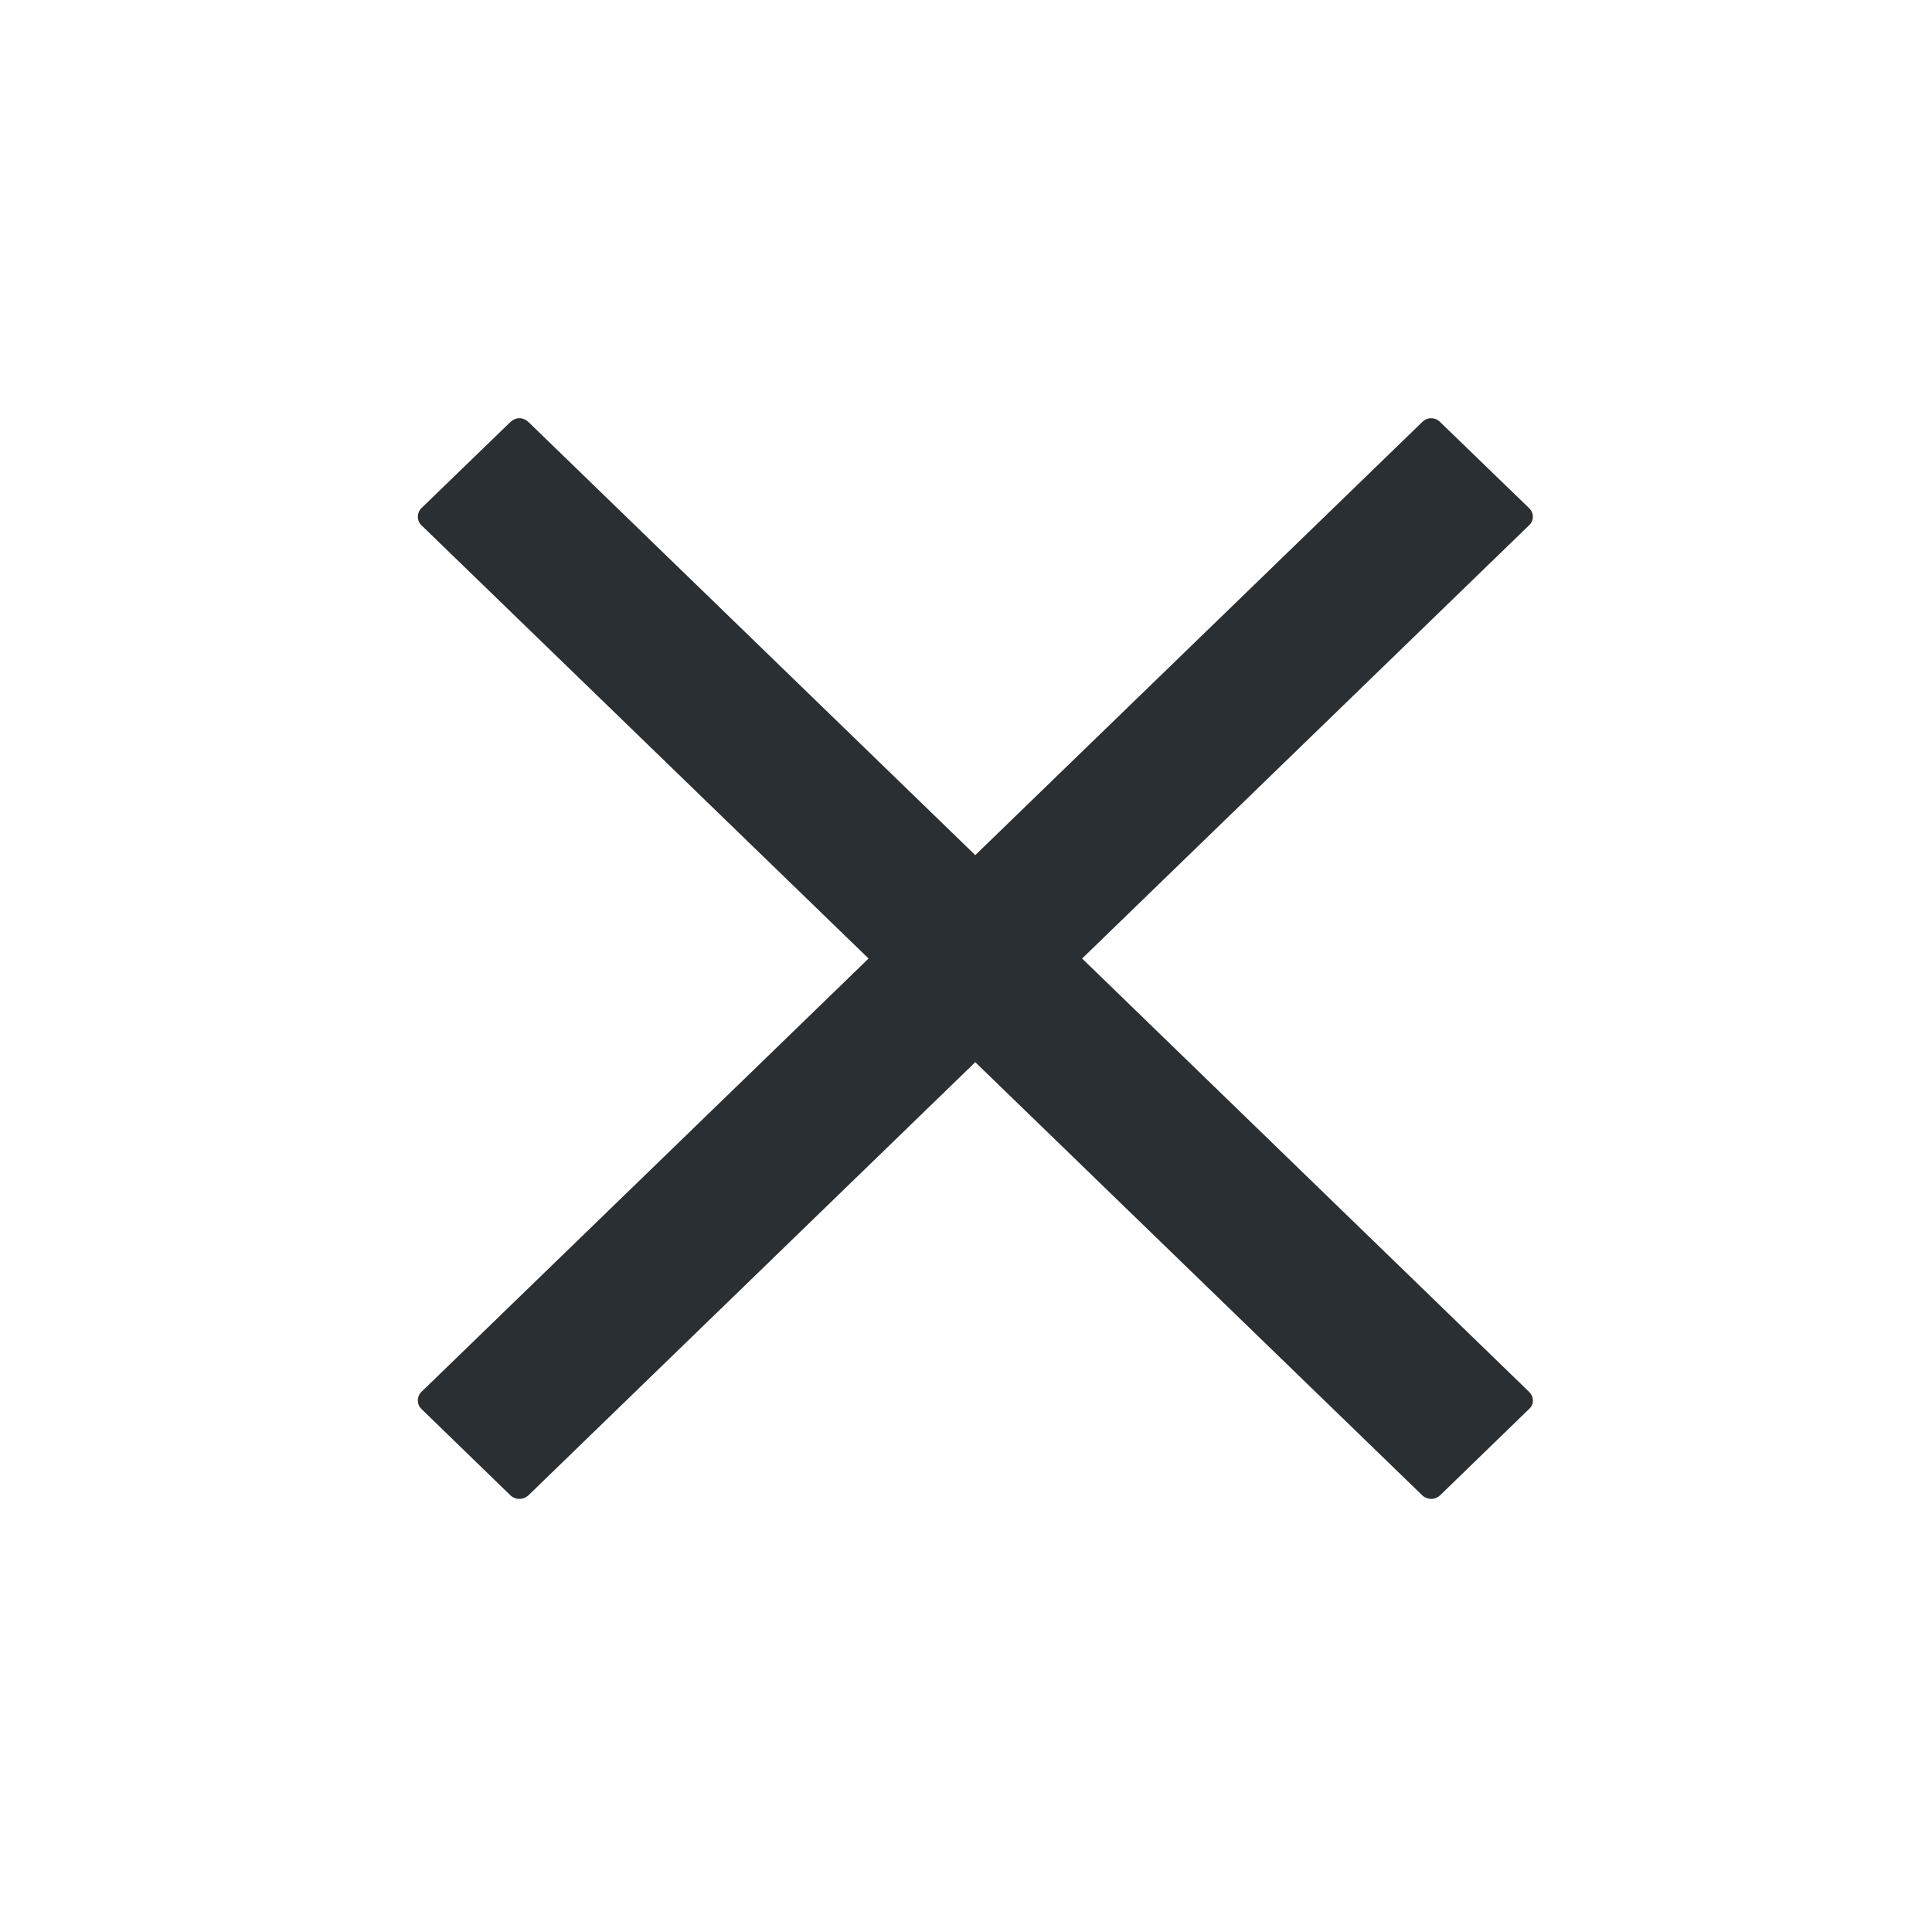 <svg xmlns="http://www.w3.org/2000/svg" xmlns:xlink="http://www.w3.org/1999/xlink" width="50" zoomAndPan="magnify" viewBox="0 0 37.5 37.5" height="50" preserveAspectRatio="xMidYMid meet" version="1.0"><defs><clipPath id="id1"><path d="M 8.055 8.094 L 29.805 8.094 L 29.805 29 L 8.055 29 Z M 8.055 8.094 " clip-rule="nonzero"/></clipPath><clipPath id="id2"><path d="M 8.055 8.094 L 29.805 8.094 L 29.805 29.094 L 8.055 29.094 Z M 8.055 8.094 " clip-rule="nonzero"/></clipPath></defs><g clip-path="url(#id1)"><path fill="rgb(16.08%, 18.43%, 20%)" d="M 20.66 18.605 L 29.512 27.184 L 27.781 28.859 L 18.93 20.285 L 10.082 28.859 L 8.352 27.184 L 17.199 18.605 L 8.352 10.031 L 10.082 8.352 L 18.93 16.93 L 27.781 8.352 L 29.512 10.031 Z M 20.66 18.605 " fill-opacity="1" fill-rule="nonzero"/></g><g clip-path="url(#id2)"><path fill="rgb(16.08%, 18.43%, 20%)" d="M 27.781 29.094 C 27.719 29.094 27.656 29.07 27.609 29.027 L 18.93 20.617 L 10.254 29.027 C 10.207 29.07 10.145 29.094 10.082 29.094 C 10.02 29.094 9.957 29.07 9.91 29.027 L 8.18 27.348 C 8.086 27.258 8.086 27.109 8.18 27.016 L 16.859 18.605 L 8.18 10.195 C 8.086 10.105 8.086 9.957 8.18 9.863 L 9.91 8.188 C 9.957 8.145 10.02 8.117 10.082 8.117 C 10.145 8.117 10.207 8.145 10.254 8.188 L 18.93 16.598 L 27.609 8.188 C 27.703 8.094 27.855 8.094 27.949 8.188 L 29.68 9.863 C 29.777 9.957 29.777 10.105 29.68 10.195 L 21.004 18.605 L 29.68 27.016 C 29.727 27.062 29.754 27.121 29.754 27.184 C 29.754 27.246 29.727 27.305 29.68 27.348 L 27.949 29.027 C 27.902 29.07 27.84 29.094 27.781 29.094 Z M 18.93 20.051 C 18.992 20.051 19.055 20.074 19.102 20.117 L 27.781 28.527 L 29.168 27.184 L 20.492 18.773 C 20.445 18.727 20.422 18.668 20.422 18.605 C 20.422 18.543 20.445 18.484 20.492 18.441 L 29.168 10.031 L 27.781 8.684 L 19.102 17.094 C 19.008 17.188 18.855 17.188 18.762 17.094 L 10.082 8.684 L 8.695 10.031 L 17.371 18.441 C 17.465 18.531 17.465 18.68 17.371 18.773 L 8.695 27.184 L 10.082 28.527 L 18.762 20.117 C 18.809 20.074 18.871 20.051 18.93 20.051 Z M 18.93 20.051 " fill-opacity="1" fill-rule="nonzero"/></g></svg>